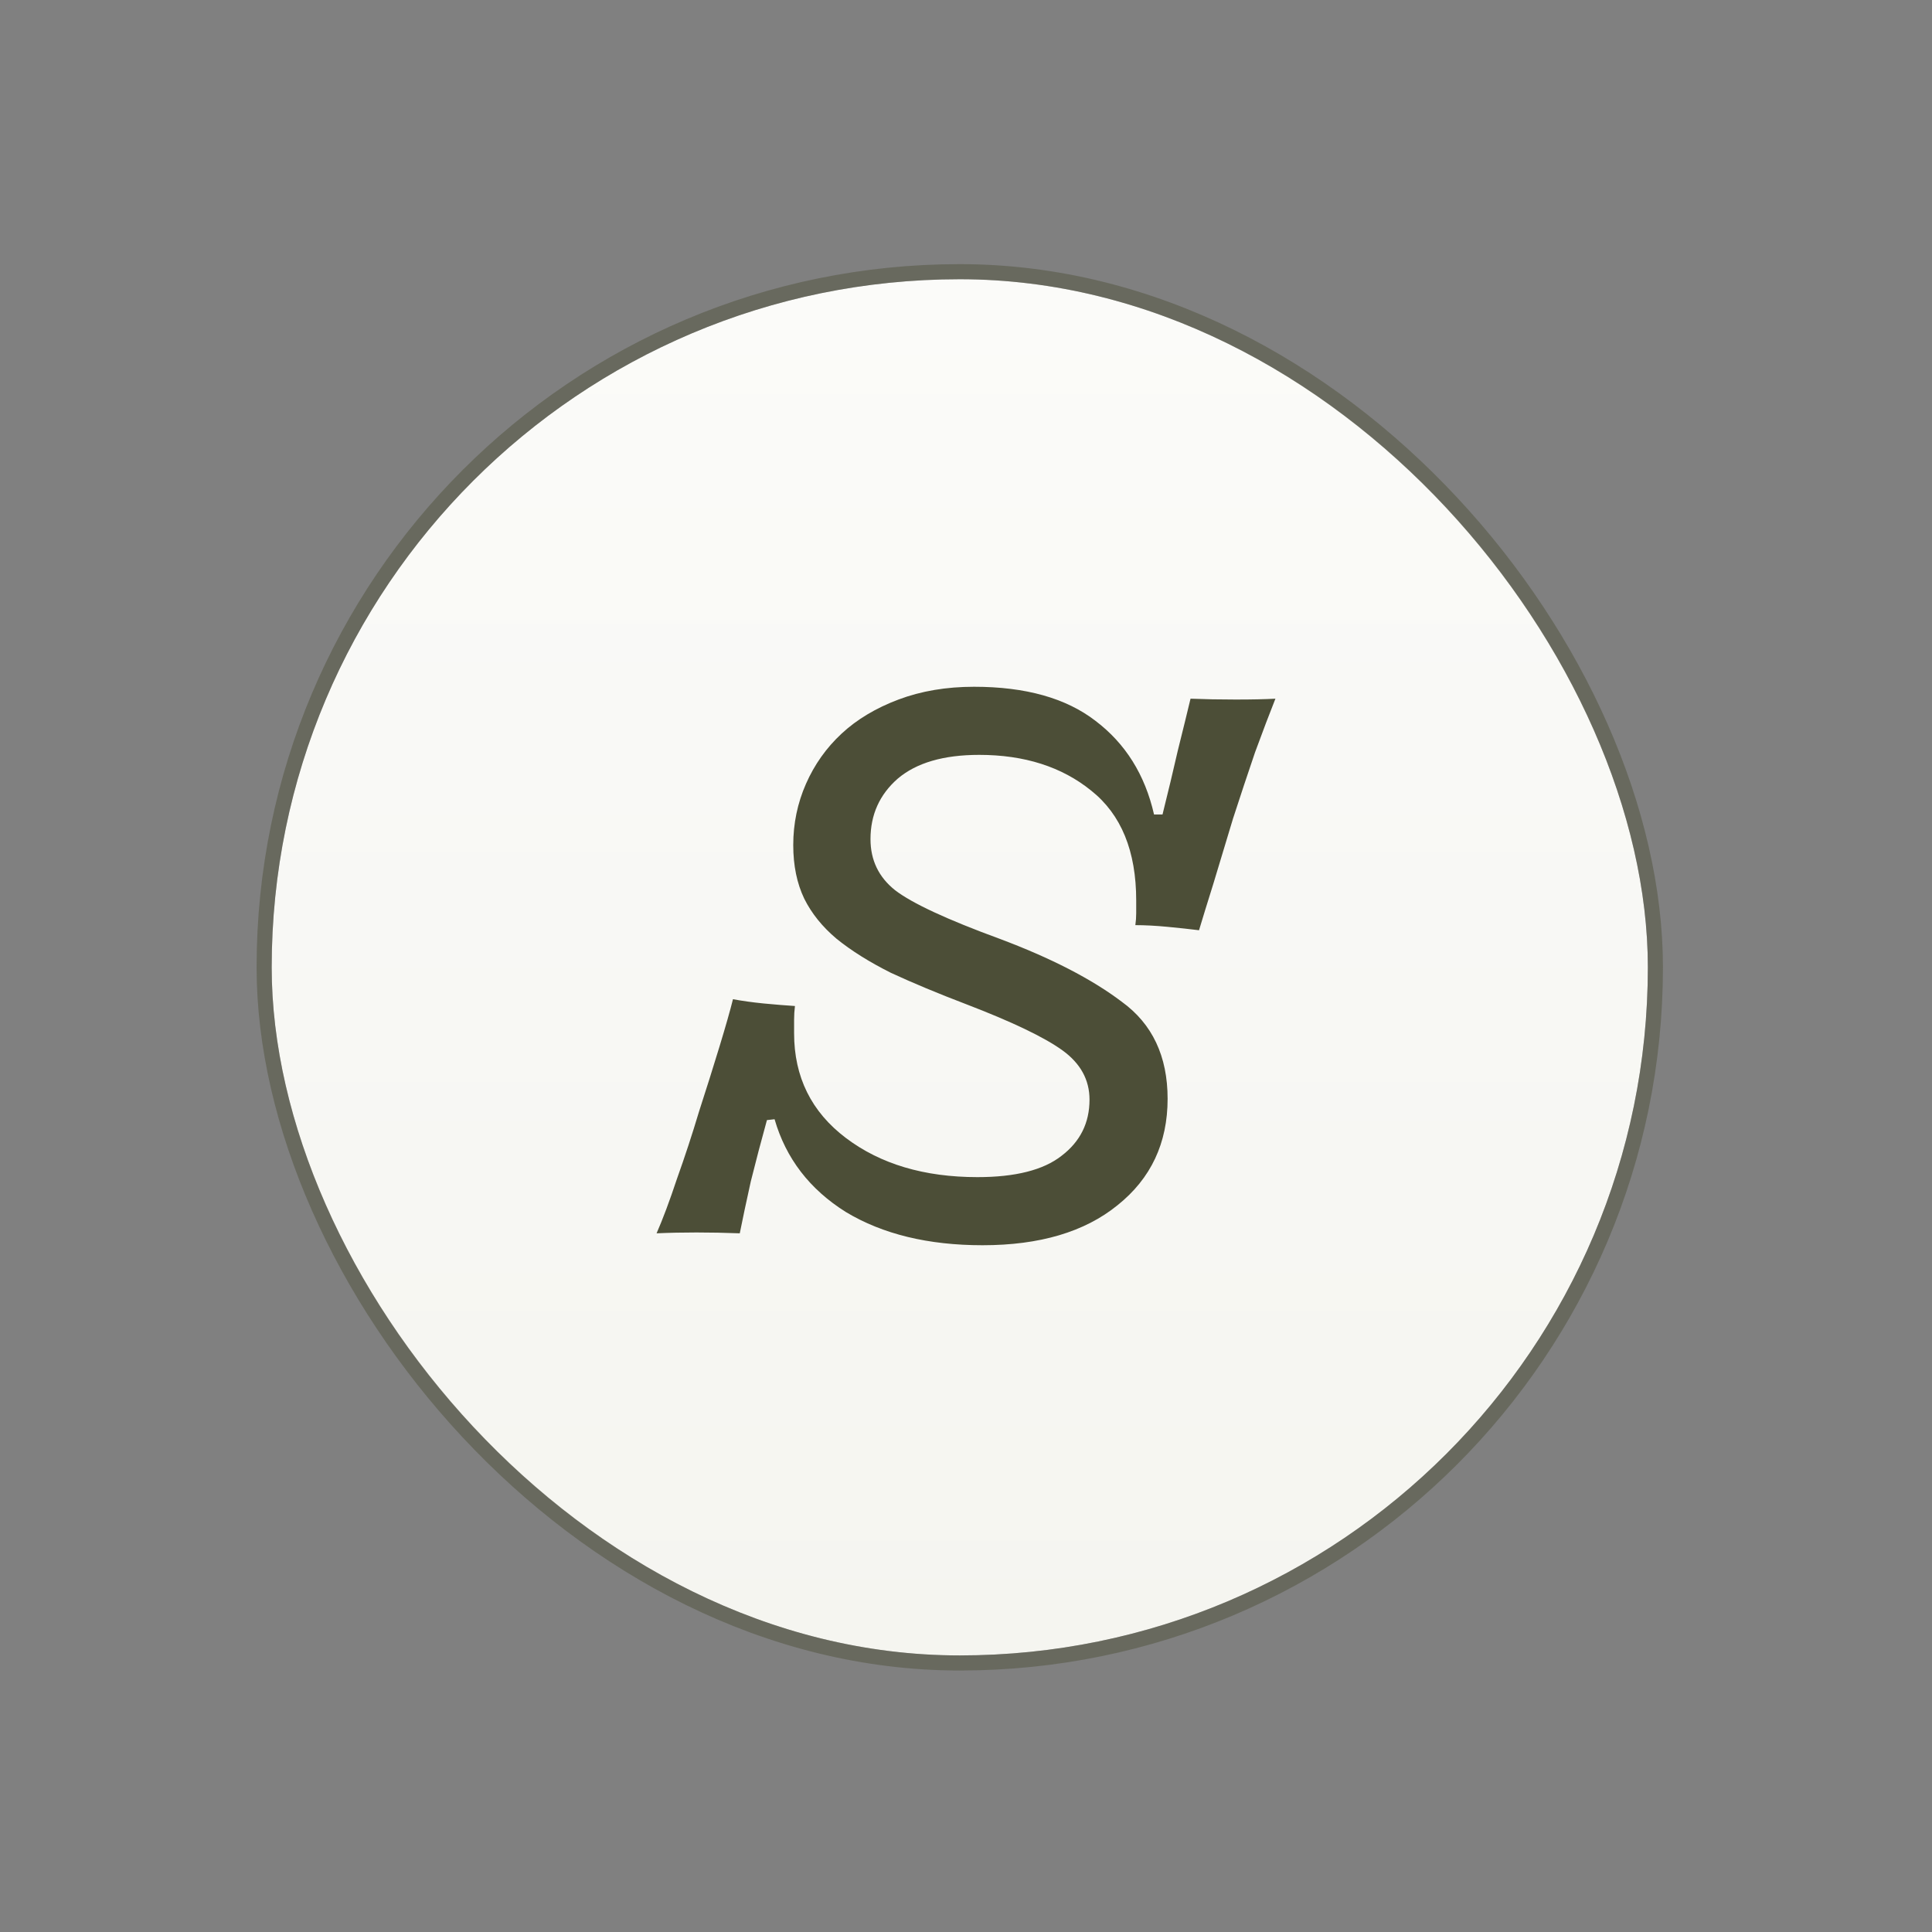 <svg viewBox="0 0 512 512" fill="none" xmlns="http://www.w3.org/2000/svg">
  <rect x="0" y="0" width="512" height="512" fill="#808080" stroke="none"/>
  <rect x="72" y="74" width="364.697" height="364.704" rx="182.349" fill="url(#paint0_linear_49_7)" />
  <rect x="70" y="72" width="368.697" height="368.704" rx="184.349" stroke="#4C4E37"
    stroke-opacity="0.45" stroke-width="4" />
  <path
    d="M210.219 223.963C210.219 218.248 211.344 212.833 213.594 207.72C215.844 202.606 218.993 198.169 223.043 194.409C227.092 190.648 232.116 187.64 238.115 185.384C244.114 183.128 250.788 182 258.137 182C271.785 182 282.508 185.008 290.307 191.024C298.256 197.041 303.43 205.313 305.83 215.841H308.08C309.579 209.825 310.929 204.185 312.129 198.921C313.479 193.506 314.604 188.919 315.503 185.159C319.253 185.309 323.227 185.384 327.427 185.384C331.776 185.384 335.3 185.309 338 185.159C336.5 188.919 334.701 193.656 332.601 199.372C330.651 205.087 328.701 210.953 326.752 216.97C324.952 222.986 323.227 228.701 321.577 234.116C319.928 239.38 318.653 243.516 317.753 246.524C315.353 246.224 312.579 245.923 309.429 245.622C306.28 245.321 303.43 245.171 300.881 245.171C301.031 244.118 301.106 243.065 301.106 242.012C301.106 240.809 301.106 239.681 301.106 238.628C301.106 225.543 297.131 215.841 289.182 209.524C281.384 203.207 271.485 200.049 259.487 200.049C250.038 200.049 242.84 202.154 237.89 206.366C233.091 210.577 230.691 215.917 230.691 222.384C230.691 227.949 232.866 232.461 237.215 235.921C241.715 239.38 250.938 243.667 264.886 248.78C278.534 253.894 289.332 259.459 297.281 265.476C305.38 271.341 309.429 279.915 309.429 291.195C309.429 302.927 305.005 312.327 296.156 319.396C287.458 326.465 275.535 330 260.387 330C245.989 330 233.916 327.067 224.167 321.201C214.569 315.185 208.27 306.988 205.27 296.61L203.246 296.835C201.746 302.25 200.321 307.665 198.971 313.079C197.771 318.494 196.797 323.081 196.047 326.841C192.147 326.691 188.323 326.616 184.573 326.616C180.824 326.616 177.299 326.691 174 326.841C175.65 323.081 177.449 318.268 179.399 312.402C181.499 306.537 183.449 300.596 185.248 294.579C187.198 288.563 188.998 282.848 190.647 277.433C192.297 272.018 193.497 267.807 194.247 264.799C196.647 265.25 199.346 265.626 202.346 265.927C205.495 266.228 208.27 266.453 210.669 266.604C210.519 267.807 210.444 269.01 210.444 270.213C210.444 271.417 210.444 272.62 210.444 273.823C210.444 285.404 215.019 294.654 224.167 301.573C233.316 308.492 244.939 311.951 259.037 311.951C269.086 311.951 276.509 310.071 281.309 306.311C286.258 302.551 288.733 297.587 288.733 291.421C288.733 286.157 286.333 281.795 281.534 278.335C276.734 274.876 268.261 270.815 256.112 266.152C248.614 263.295 241.94 260.512 236.091 257.805C230.391 254.947 225.592 251.939 221.693 248.78C217.943 245.622 215.094 242.087 213.144 238.177C211.194 234.116 210.219 229.378 210.219 223.963Z"
    fill="#4C4E37" />
  <defs>
    <linearGradient id="paint0_linear_49_7" x1="254.349" y1="74" x2="254.349" y2="438.704"
      gradientUnits="userSpaceOnUse">
      <stop stop-color="#FBFBF9" />
      <stop offset="1" stop-color="#F5F5F0" />
    </linearGradient>
  </defs>
</svg>